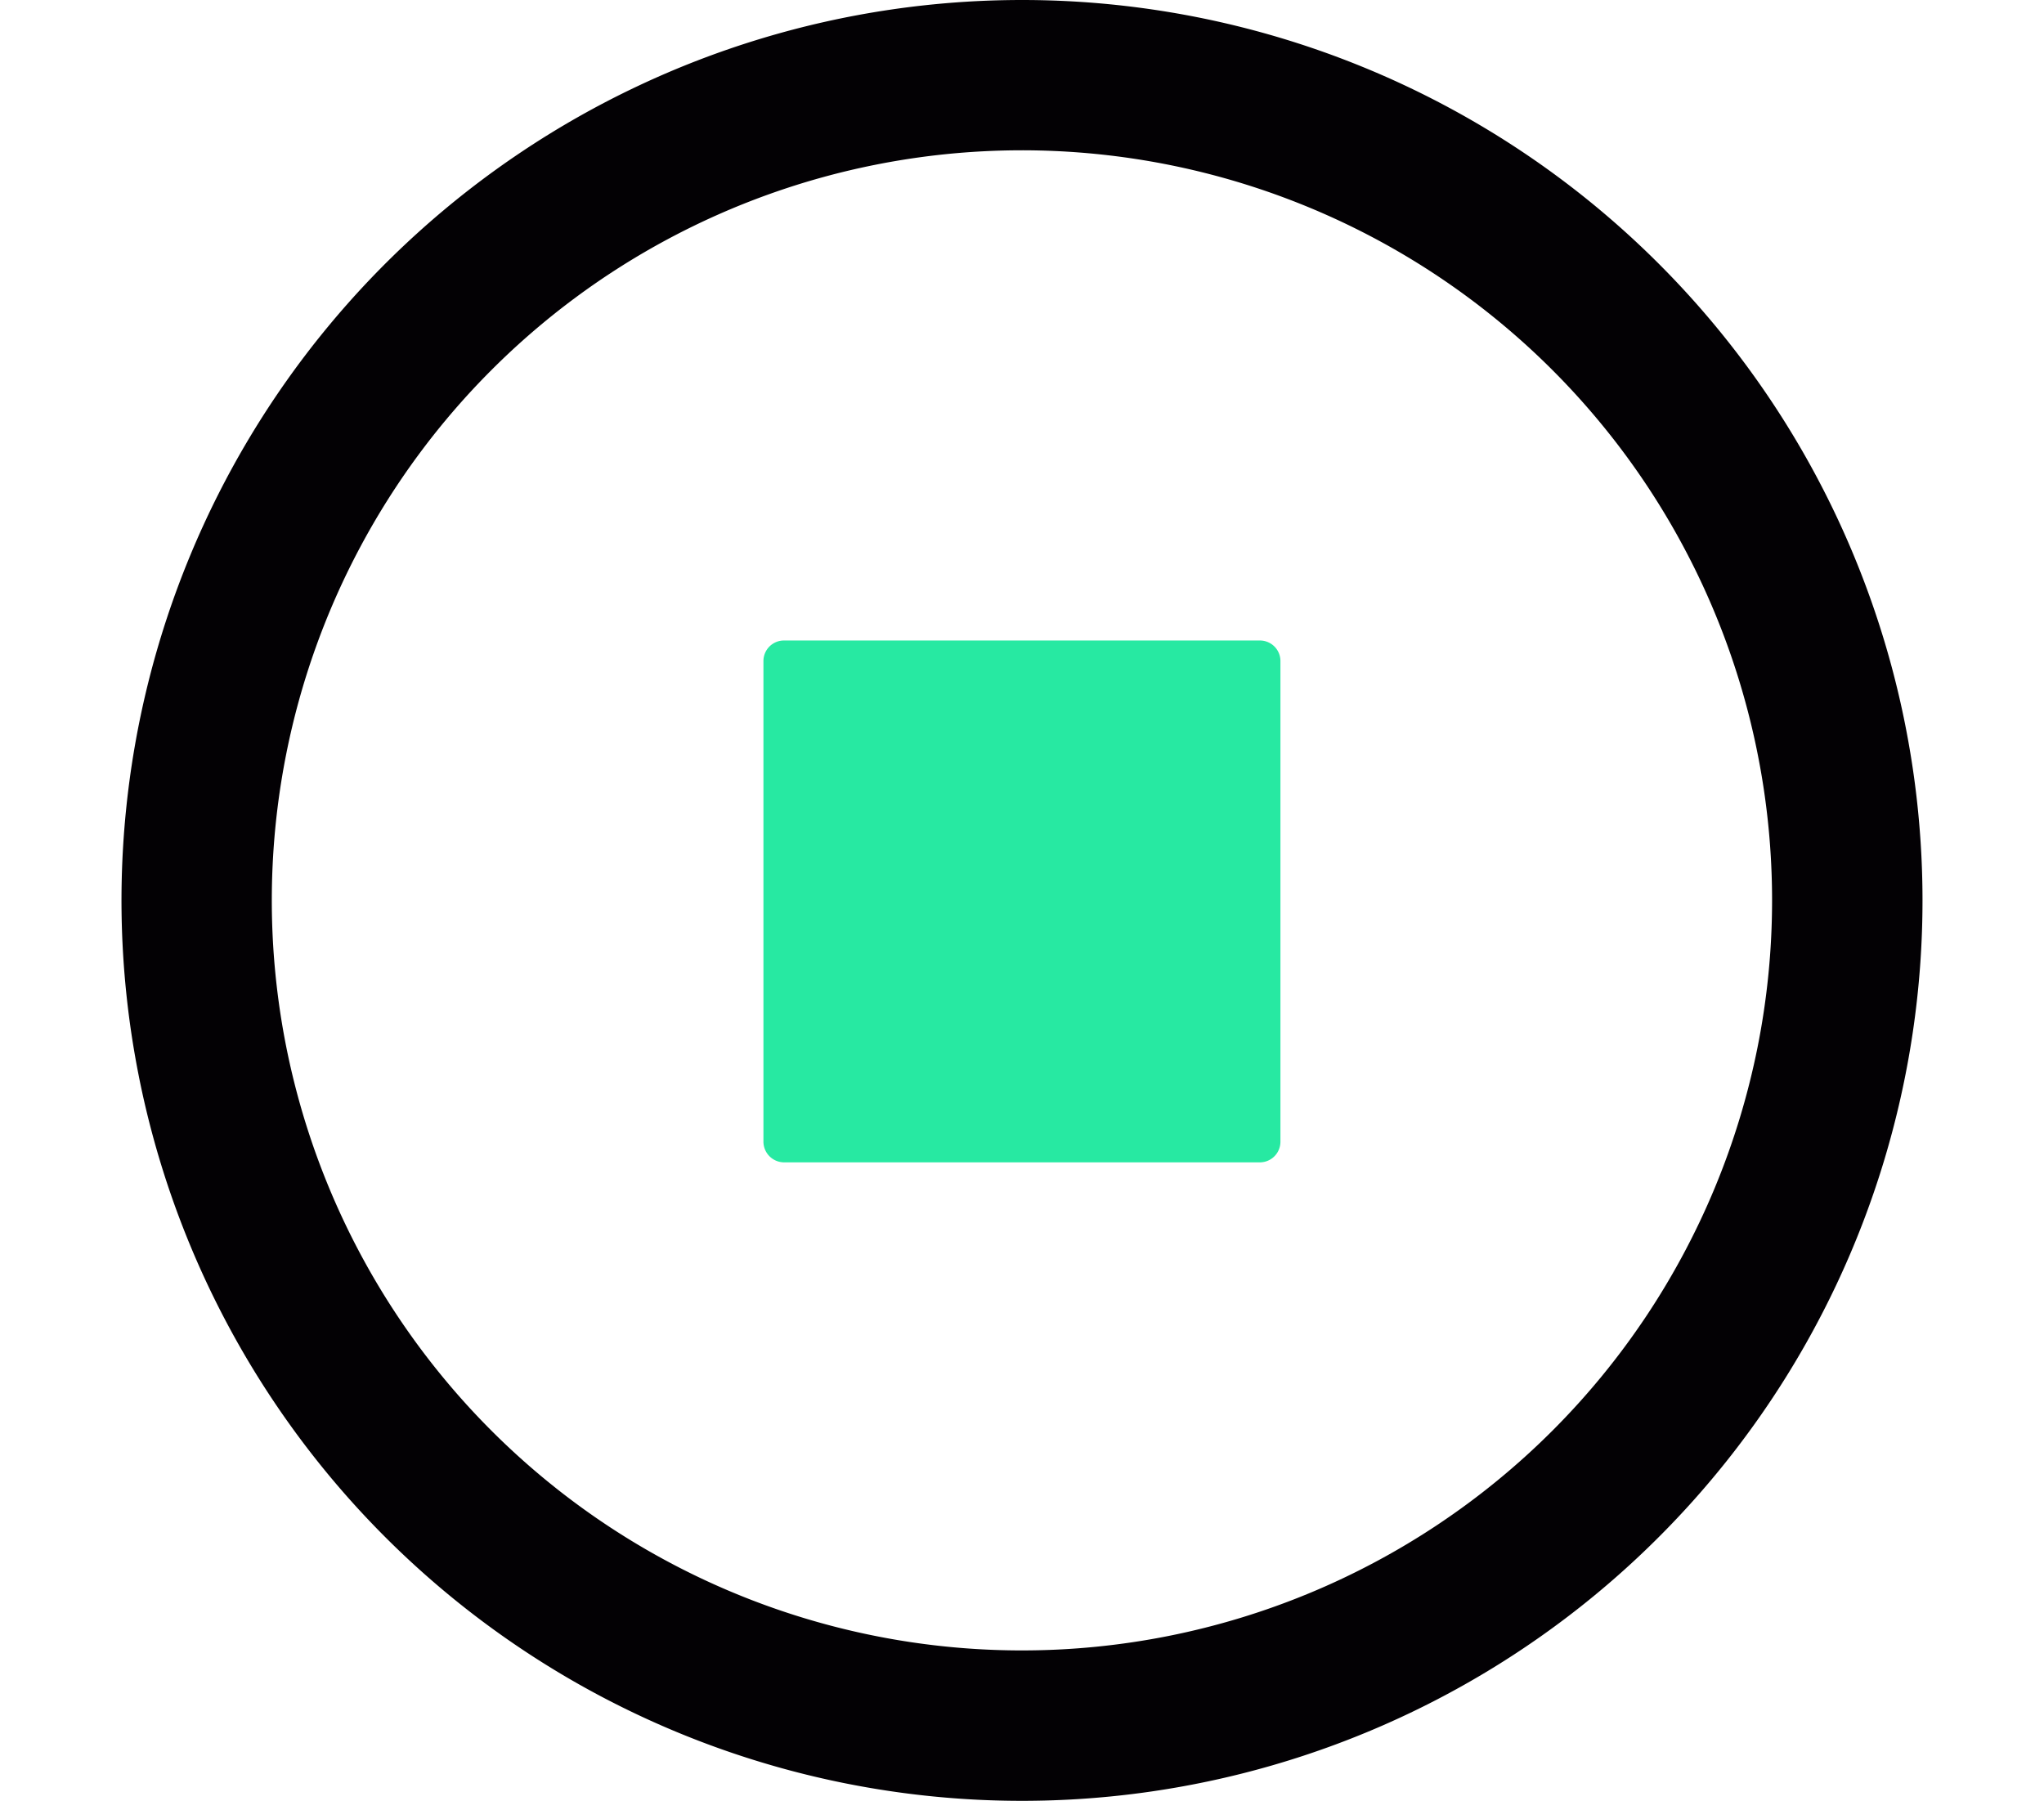 <svg xmlns="http://www.w3.org/2000/svg" xmlns:xlink="http://www.w3.org/1999/xlink" width="143" height="126" viewBox="0 0 143 126">
  <defs>
    <clipPath id="clip-path">
      <rect id="Rectangle_6" data-name="Rectangle 6" width="143" height="126" rx="16" transform="translate(152 1276)" fill="#fff"/>
    </clipPath>
  </defs>
  <g id="Mask_Group_2" data-name="Mask Group 2" transform="translate(-152 -1276)" clip-path="url(#clip-path)">
    <g id="stop-button" transform="translate(160.5 1276)">
      <path id="Path_16" data-name="Path 16" d="M79.638,44.815H46.362a1.434,1.434,0,0,0-1.451,1.434V79.885a1.45,1.45,0,0,0,1.451,1.442H79.638a1.442,1.442,0,0,0,1.442-1.442V46.249A1.433,1.433,0,0,0,79.638,44.815Z" fill="#27e9a2"/>
      <path id="Path_17" data-name="Path 17" d="M63,0A63,63,0,1,0,126,63,63,63,0,0,0,63,0Zm0,115.476A52.48,52.48,0,1,1,115.476,63,52.481,52.481,0,0,1,63,115.476Z" fill="#030104"/>
    </g>
  </g>
</svg>
